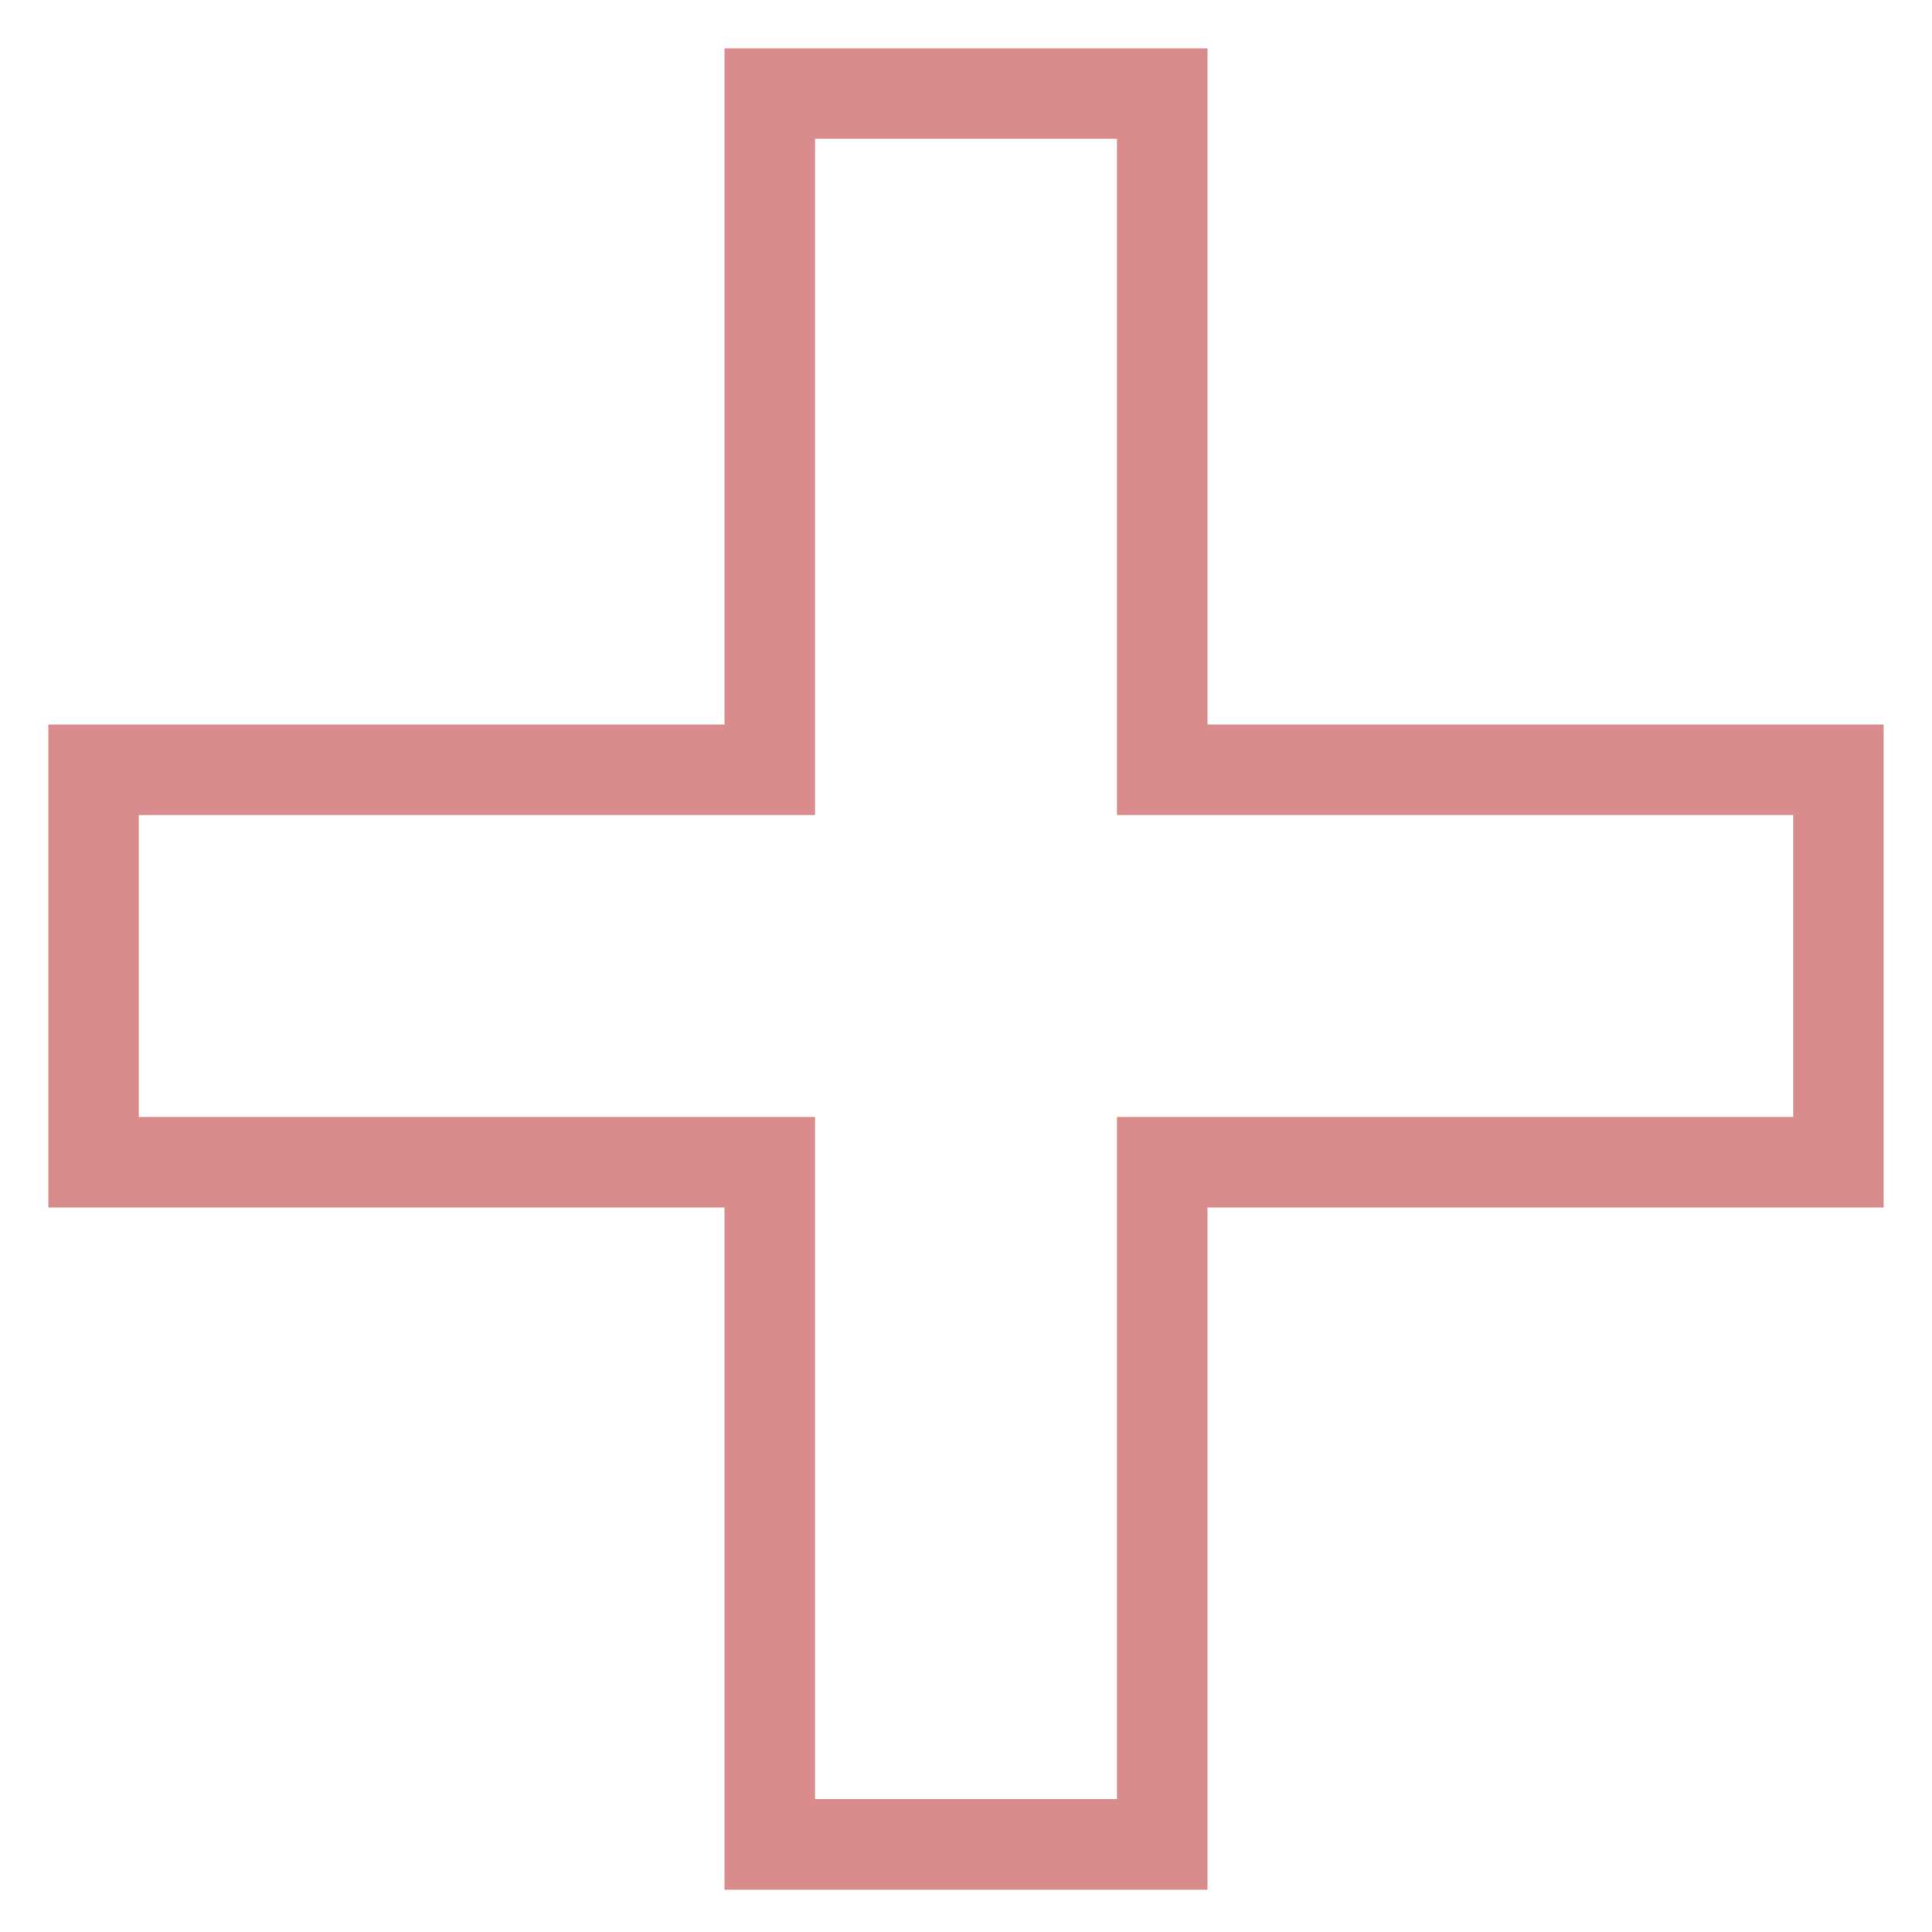 <?xml version="1.0" encoding="utf-8"?>
<!-- Generator: Adobe Illustrator 18.0.0, SVG Export Plug-In . SVG Version: 6.00 Build 0)  -->
<!DOCTYPE svg PUBLIC "-//W3C//DTD SVG 1.1//EN" "http://www.w3.org/Graphics/SVG/1.1/DTD/svg11.dtd">
<svg version="1.1" id="Layer_1" xmlns="http://www.w3.org/2000/svg" xmlns:xlink="http://www.w3.org/1999/xlink" x="0px" y="0px"
	 viewBox="0 0 32 32" enable-background="new 0 0 32 32" xml:space="preserve">
<g>
	<g>
		<path fill="#DA8C8C" d="M20,31.3h-8V20L0.8,20v-8H12V0.8h8V12h11.2v8H20V31.3z M13.5,29.8h5V18.5h11.2v-5H18.5V2.3h-5v11.2H2.3v5
			l11.2,0V29.8z"/>
	</g>
</g>
</svg>
